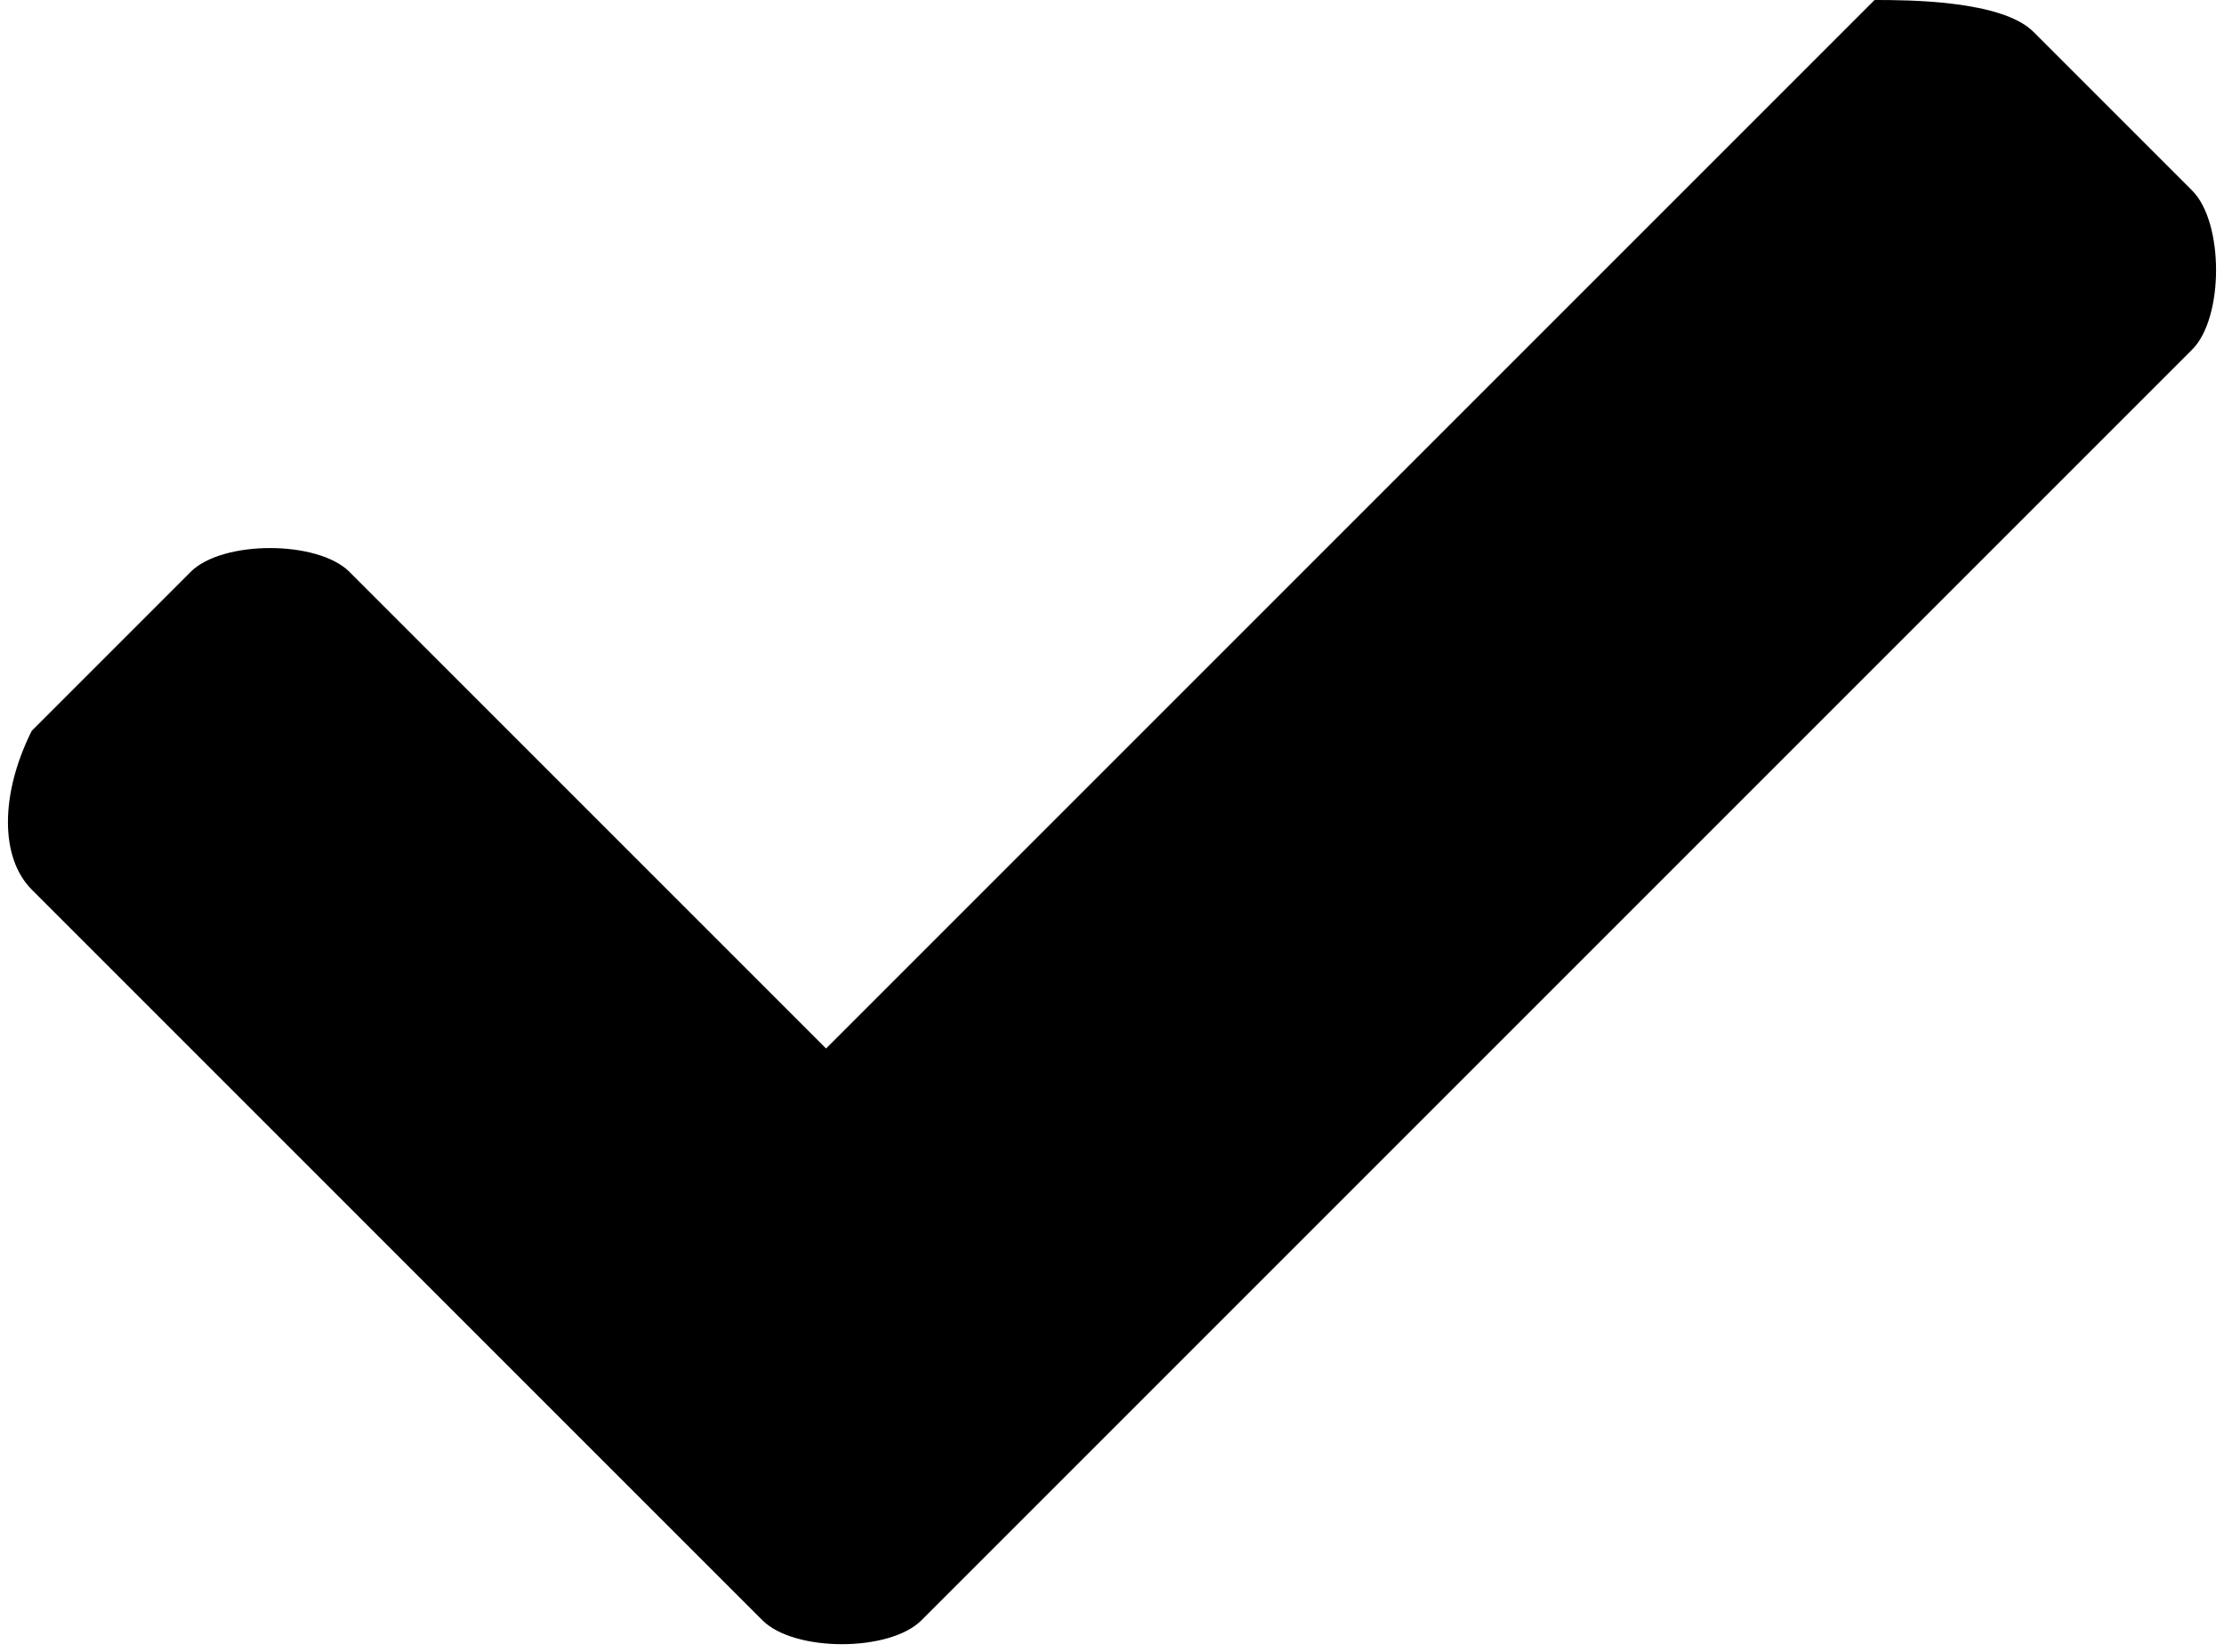 <svg version="1.1" xmlns="http://www.w3.org/2000/svg" xmlns:xlink="http://www.w3.org/1999/xlink" x="0px" y="0px" viewBox="0 0 7 5.2" style="enable-background:new 0 0 7 5.2;" xml:space="preserve">
<g>
	<g>
		<path style="fill:currentColor" class="st0" d="M0.1,2.8C0,2.7,0,2.5,0.1,2.3l0.5-0.5c0.1-0.1,0.4-0.1,0.5,0l1.5,1.5l3.3-3.3C6,0,6.3,0,6.4,0.1l0.5,0.5
			C7,0.7,7,1,6.9,1.1l-4,4c-0.1,0.1-0.4,0.1-0.5,0L0.1,2.8z"/>
	</g>
</g>
</svg>